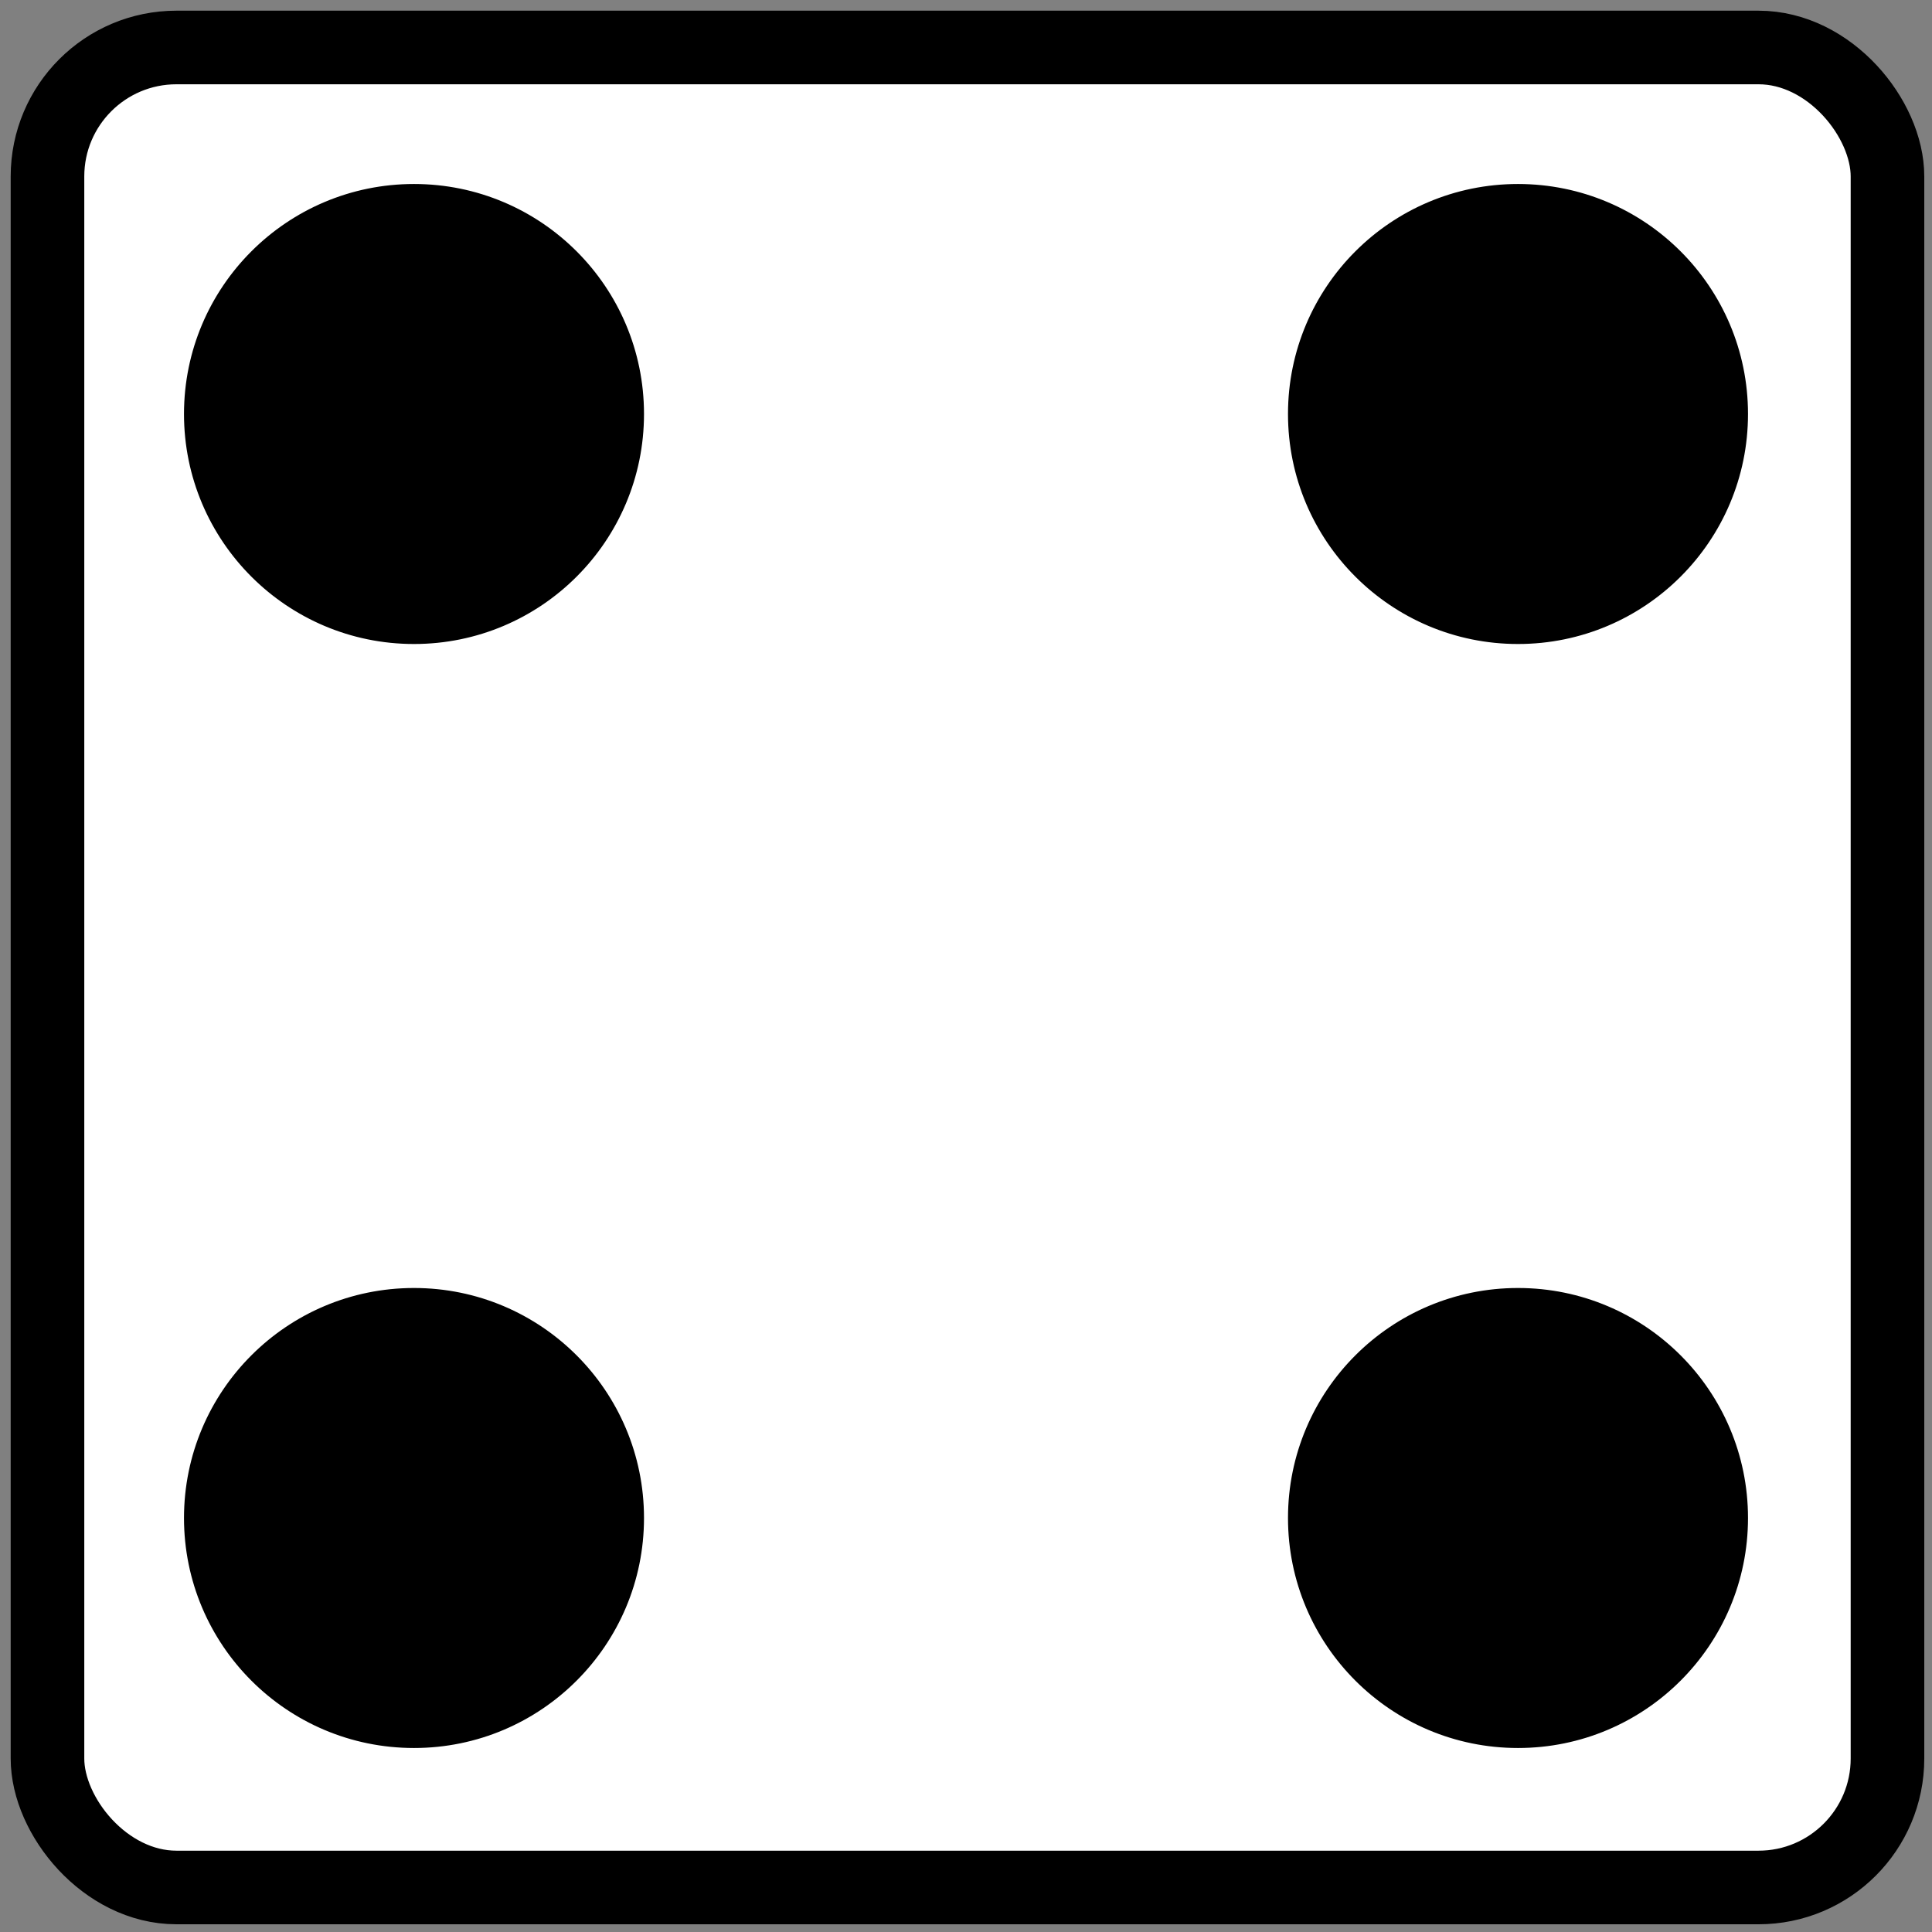<?xml version="1.0" encoding="UTF-8" standalone="no"?>
<!-- Created with Inkscape (http://www.inkscape.org/) -->

<svg
   height="210mm"
   id="svg5"
   version="1.1"
   viewBox="0 0 210 210"
   width="210mm"
   inkscape:export-filename="d6s4.svg"
   inkscape:export-xdpi="96"
   inkscape:export-ydpi="96"
   inkscape:version="1.2.2 (b0a8486541, 2022-12-01)"
   sodipodi:docname="d6.svg"
   xml:space="preserve"
   xmlns:inkscape="http://www.inkscape.org/namespaces/inkscape"
   xmlns:sodipodi="http://sodipodi.sourceforge.net/DTD/sodipodi-0.dtd"
   xmlns="http://www.w3.org/2000/svg"
   xmlns:svg="http://www.w3.org/2000/svg"><rect x="0" y="0" width="210" height="210" fill="#808080" stroke="none"/><sodipodi:namedview
   bordercolor="#000000"
   borderopacity="0.25"
   id="namedview7"
   pagecolor="#ffffff"
   showgrid="false"
   inkscape:current-layer="layer4"
   inkscape:cx="149.5475"
   inkscape:cy="675.01233"
   inkscape:deskcolor="#d1d1d1"
   inkscape:document-units="mm"
   inkscape:pagecheckerboard="0"
   inkscape:pageopacity="0.0"
   inkscape:showpageshadow="2"
   inkscape:window-height="991"
   inkscape:window-maximized="0"
   inkscape:window-width="1452"
   inkscape:window-x="26"
   inkscape:window-y="23"
   inkscape:zoom="0.48813923" />
    <defs
   id="defs2" />
    <g
   style="display:inline;stroke-width:8;stroke-dasharray:none"
   id="layer9"
   inkscape:groupmode="layer"
   inkscape:label="Background"
   sodipodi:insensitive="true"><rect
     style="fill:#ffffff;fill-opacity:1;stroke:#000000;stroke-width:8;stroke-dasharray:none"
     height="200"
     id="rect375"
     ry="14.017"
     width="200"
     x="5.161"
     y="5.161" /></g><g
   inkscape:groupmode="layer"
   id="layer4"
   inkscape:label="d1"
   style="display:none"
   sodipodi:insensitive="true"><circle
     style="fill:#000000;stroke:#000000;stroke-width:0.395"
     id="path1150"
     cx="105"
     cy="105"
     r="24.803" /></g><g
   inkscape:groupmode="layer"
   id="layer1"
   inkscape:label="d3"
   style="display:inline"
   sodipodi:insensitive="true"><circle
     style="fill:#000000;stroke:#000000;stroke-width:0.395"
     id="path1167"
     cx="165"
     cy="45"
     r="24.803" /><circle
     style="fill:#000000;stroke:#000000;stroke-width:0.395"
     id="path1167-3"
     cx="45"
     cy="165"
     r="24.803" /></g><g
   inkscape:groupmode="layer"
   id="g1349"
   inkscape:label="d4"
   style="display:inline"
   sodipodi:insensitive="true"><circle
     style="fill:#000000;stroke:#000000;stroke-width:0.395"
     id="circle1345"
     cx="45"
     cy="45"
     r="24.803" /><circle
     style="fill:#000000;stroke:#000000;stroke-width:0.395"
     id="circle1347"
     cx="165"
     cy="165"
     r="24.803" /></g><g
   inkscape:groupmode="layer"
   id="g1381"
   inkscape:label="d6"
   style="display:none"
   sodipodi:insensitive="true"><circle
     style="fill:#000000;stroke:#000000;stroke-width:0.395"
     id="circle1377"
     cx="45"
     cy="105"
     r="24.803" /><circle
     style="fill:#000000;stroke:#000000;stroke-width:0.395"
     id="circle1379"
     cx="165"
     cy="105"
     r="24.803" /></g>
    
    
    
    
    
    
    
    </svg>
